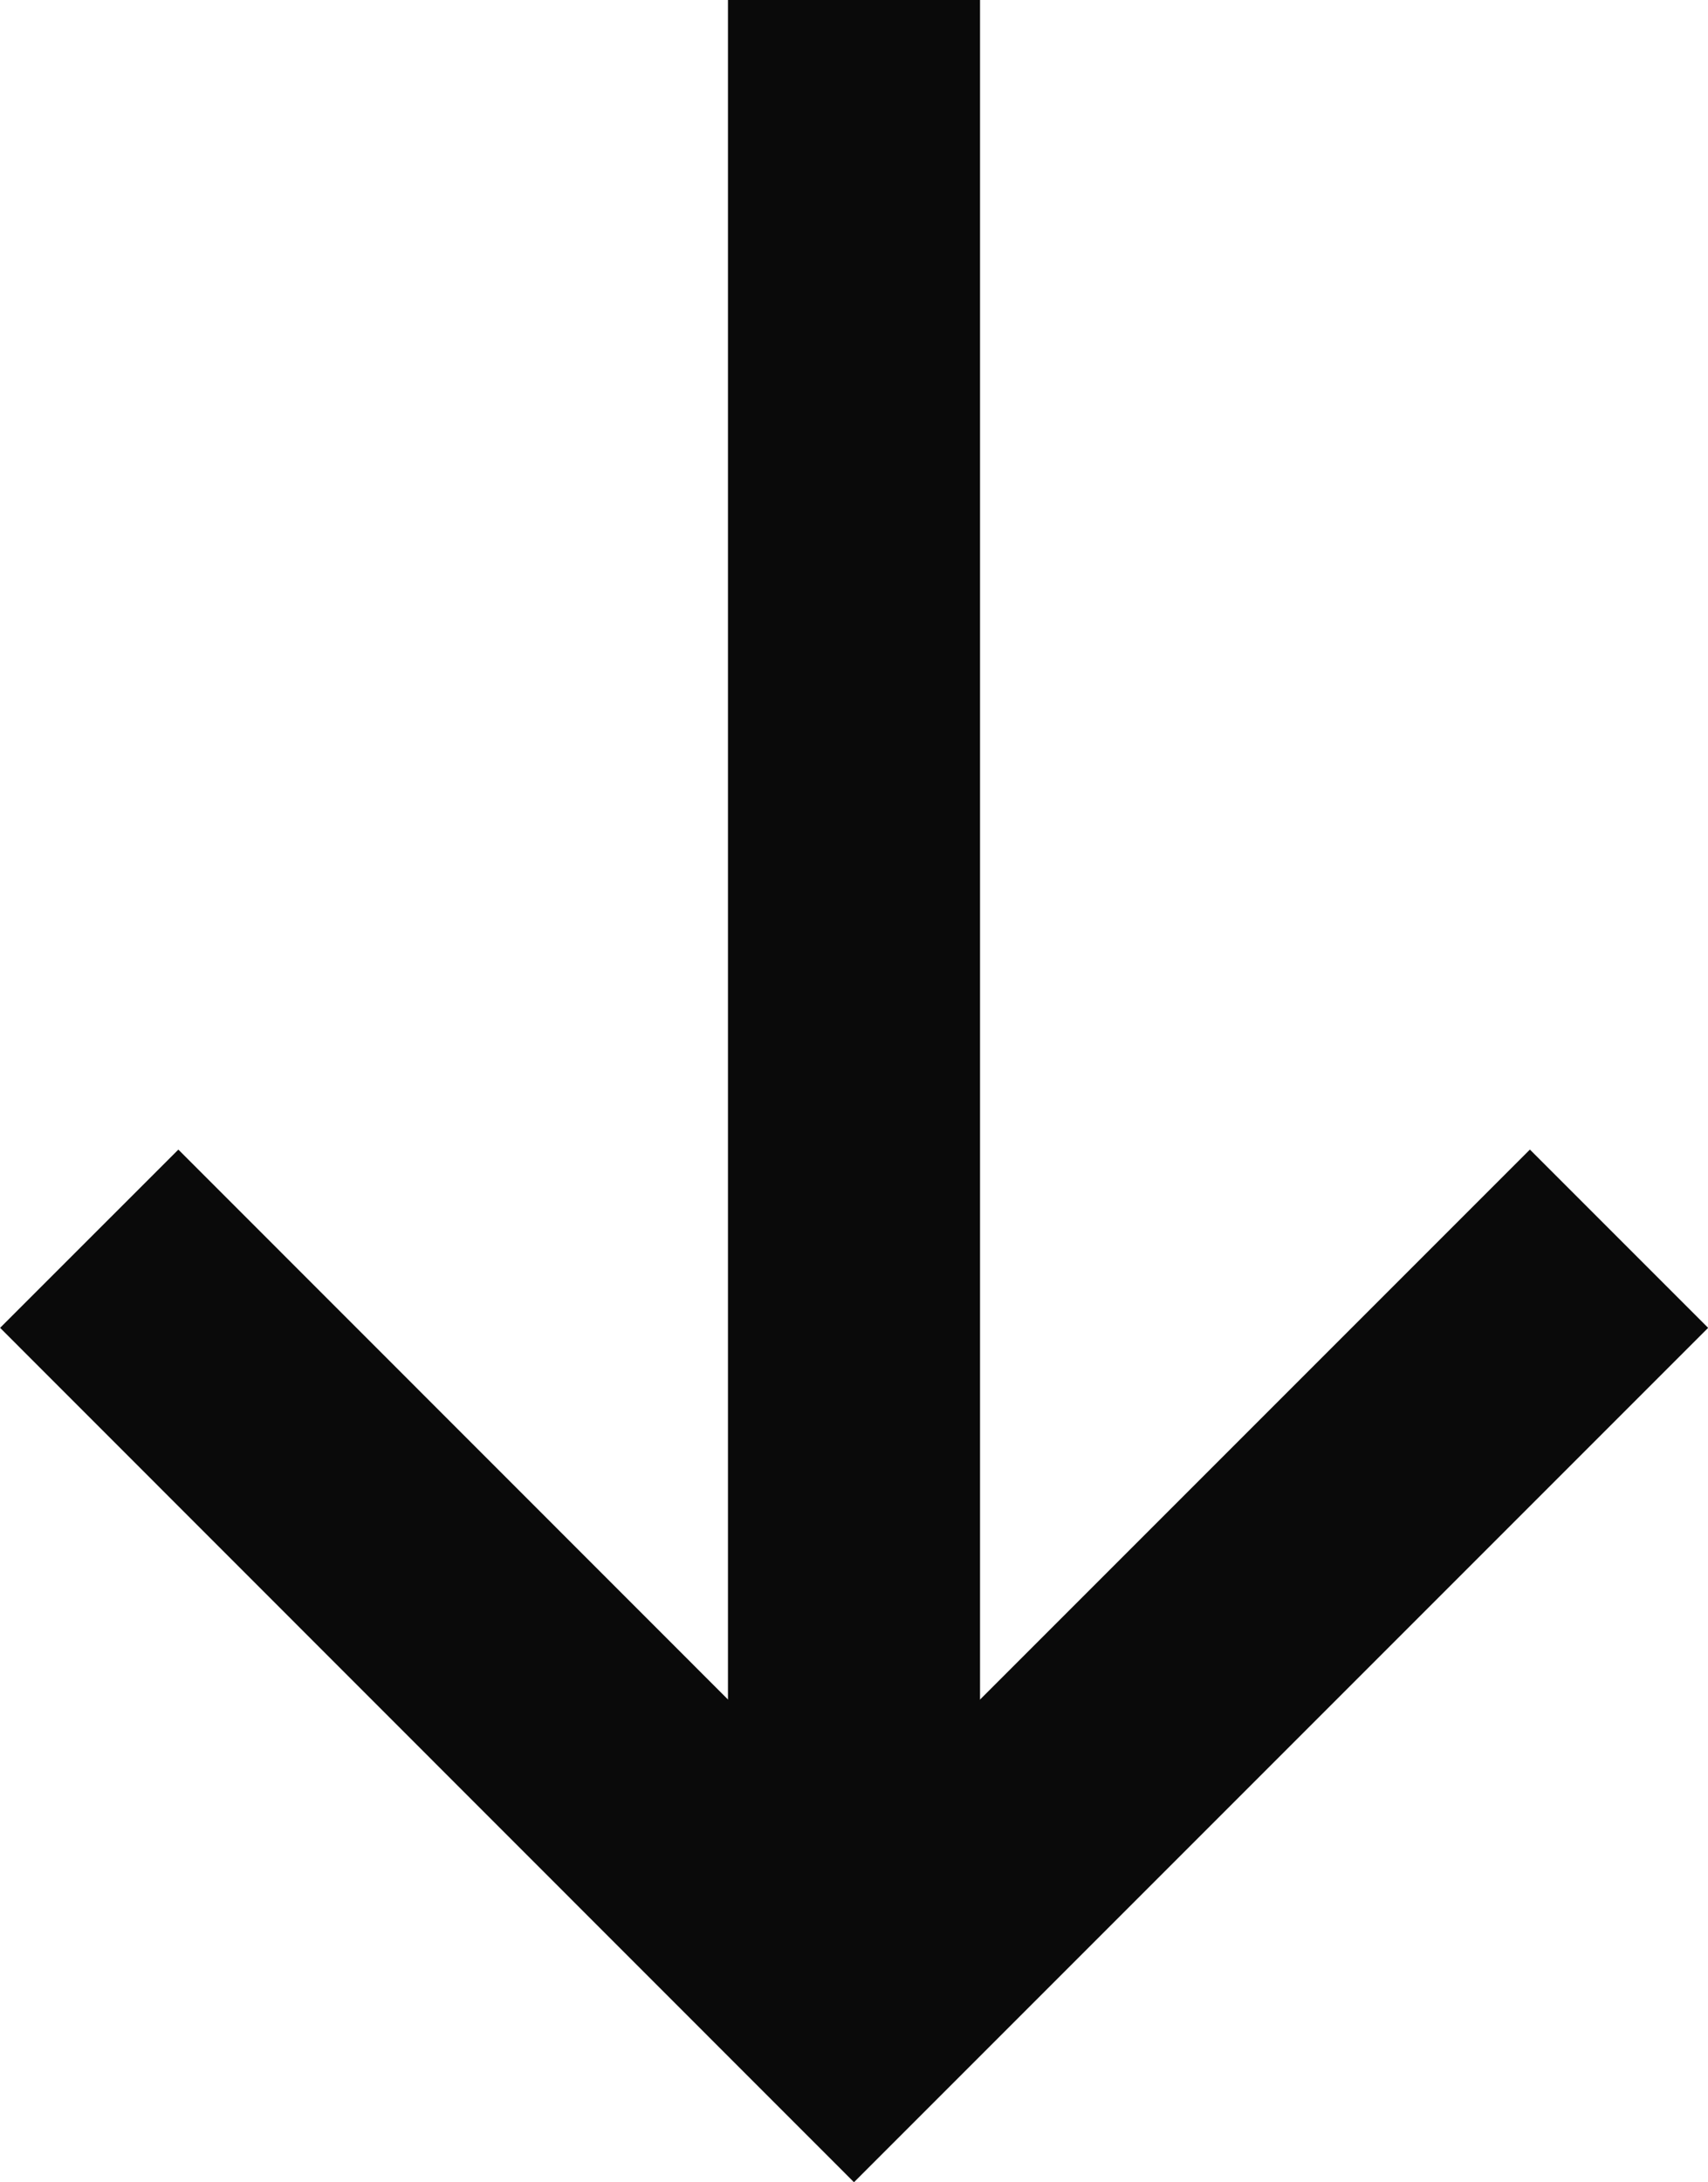 <svg xmlns="http://www.w3.org/2000/svg" width="6.776" height="8.655" viewBox="0 0 6.776 8.655"><defs><style>.a{fill:none;stroke:#0a0a0a;}</style></defs><g transform="translate(0.354)"><line class="a" x2="7.527" transform="translate(3.034) rotate(90)"/><path class="a" d="M0,6.069,3.035,3.035,0,0" transform="translate(6.069 4.913) rotate(90)"/></g></svg>